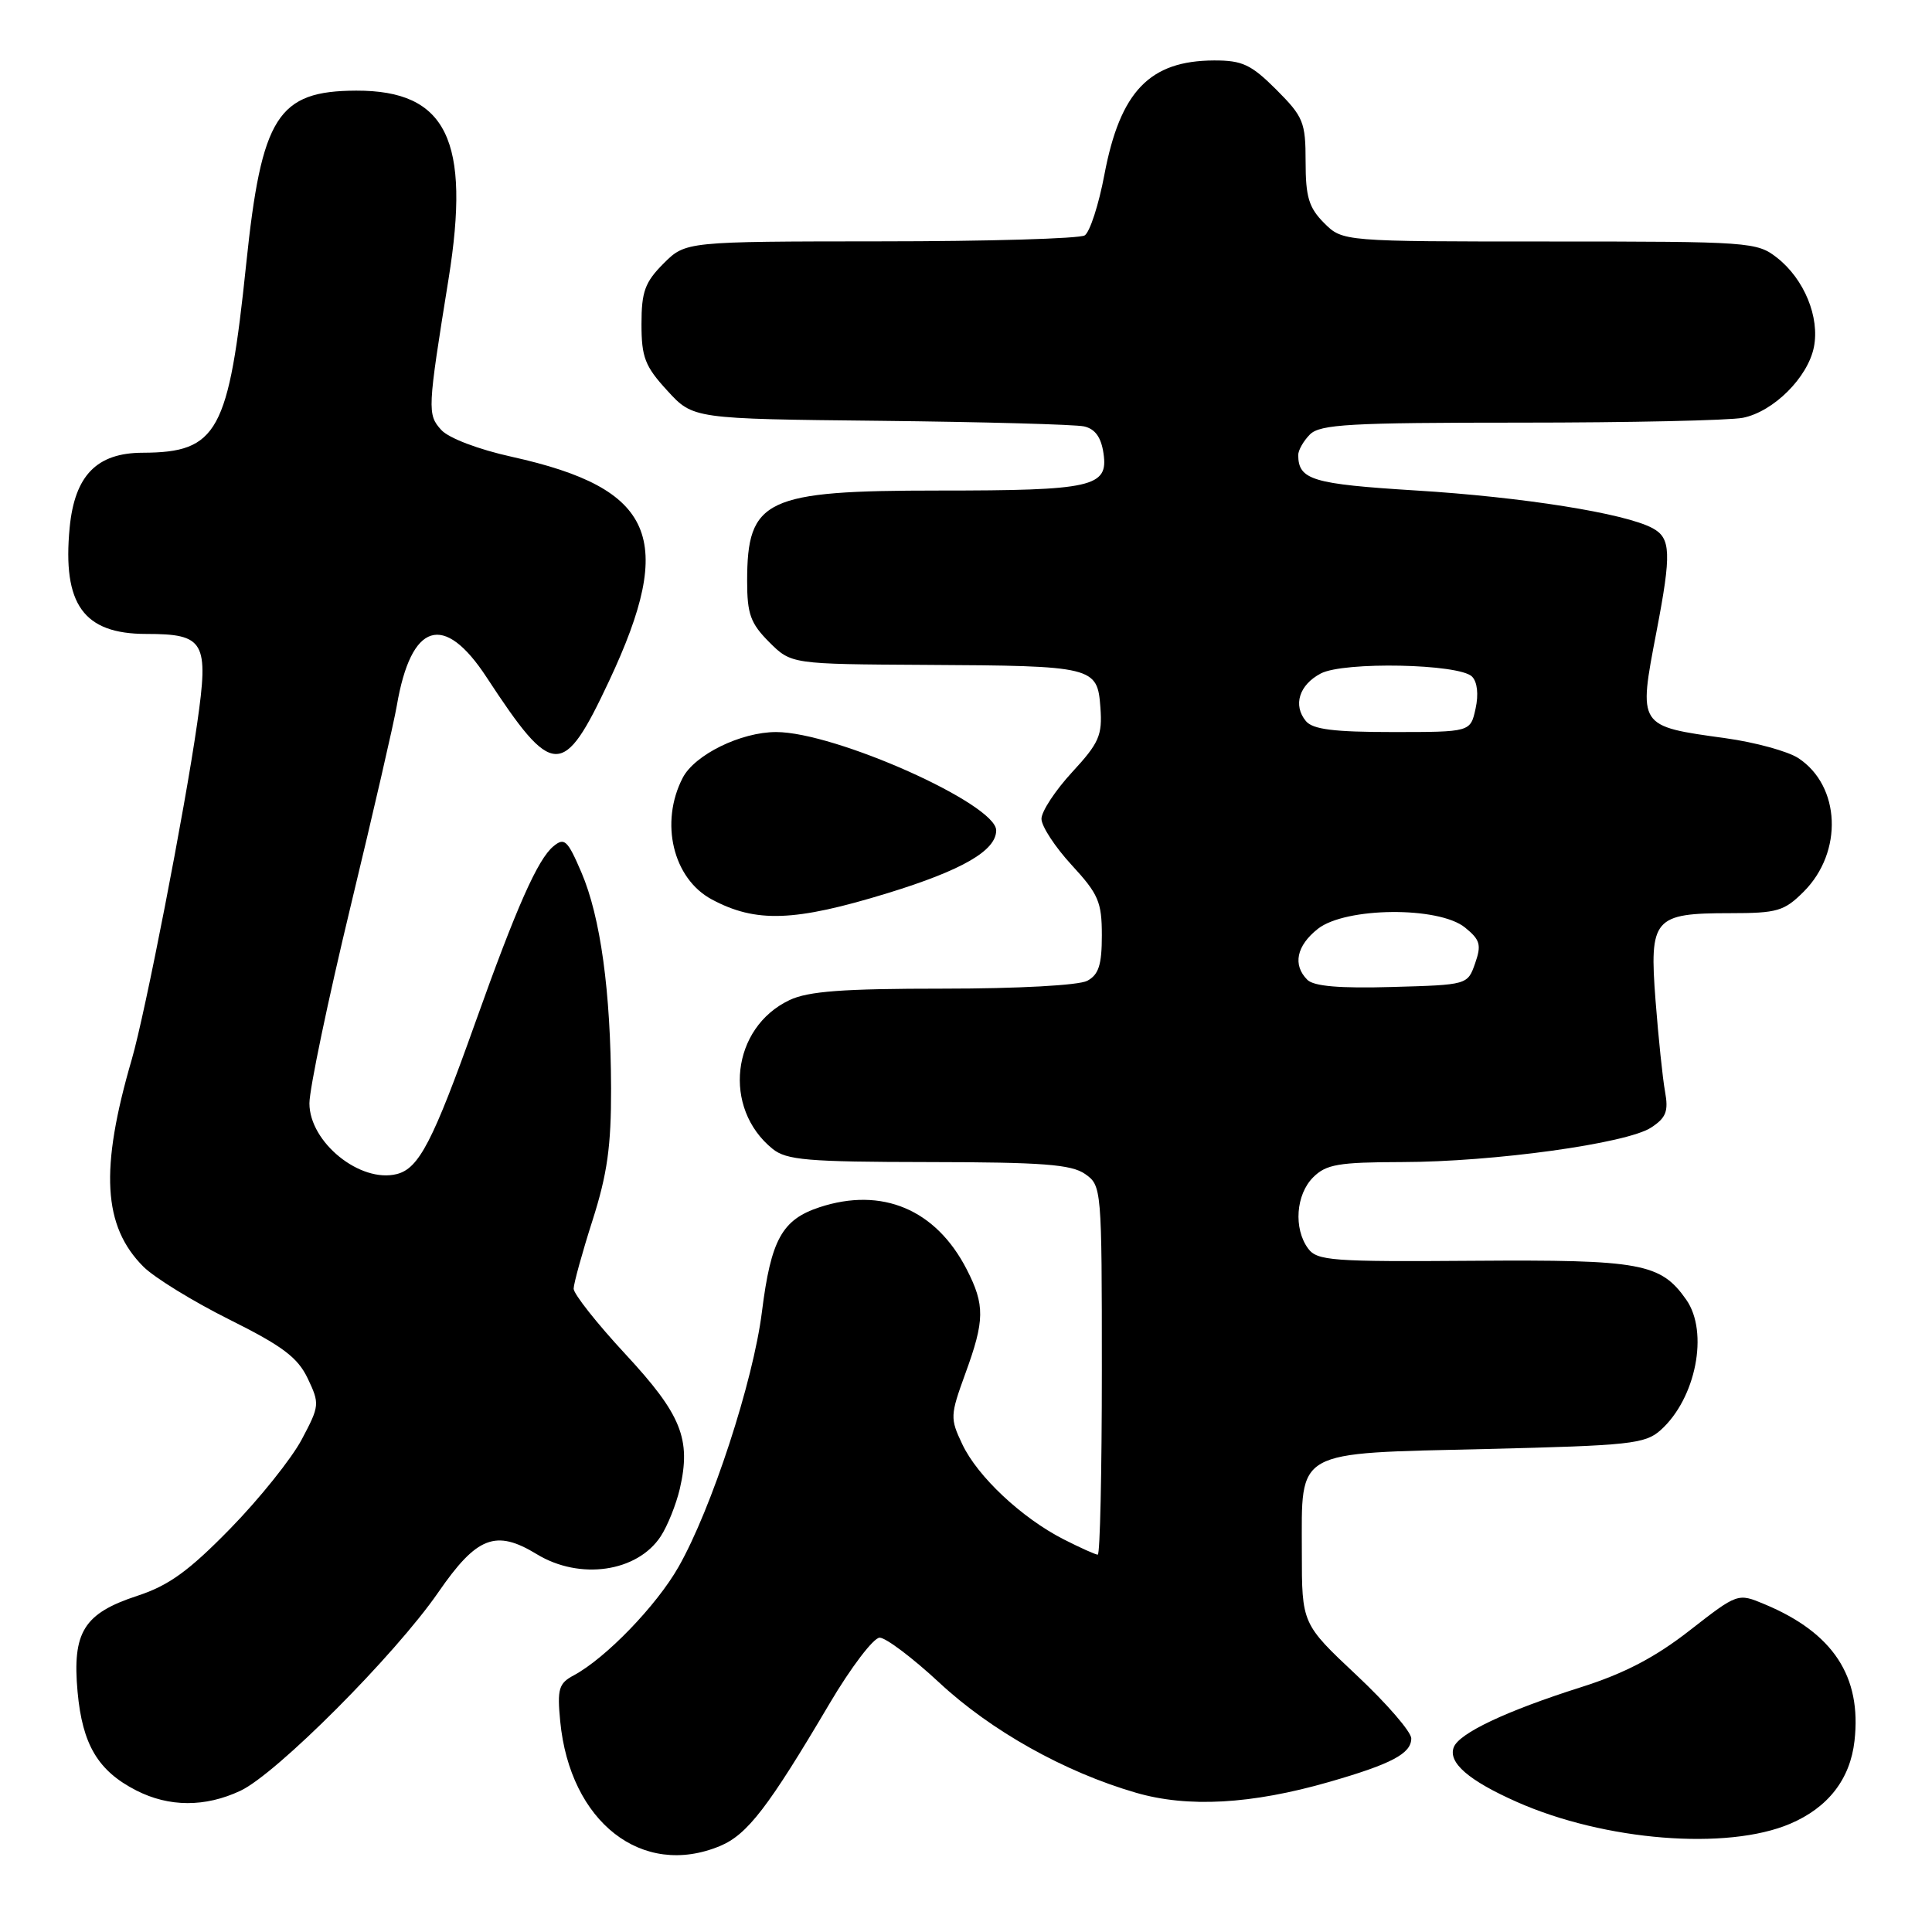 <?xml version="1.0" encoding="UTF-8" standalone="no"?>
<!DOCTYPE svg PUBLIC "-//W3C//DTD SVG 1.1//EN" "http://www.w3.org/Graphics/SVG/1.1/DTD/svg11.dtd" >
<svg xmlns="http://www.w3.org/2000/svg" xmlns:xlink="http://www.w3.org/1999/xlink" version="1.1" viewBox="0 0 256 256">
 <g >
 <path fill="currentColor"
d=" M 95.42 244.60 C 99.03 243.09 101.81 239.47 109.91 225.75 C 112.75 220.94 115.75 217.00 116.56 217.00 C 117.38 217.00 120.93 219.68 124.44 222.94 C 131.31 229.34 141.06 234.80 150.50 237.54 C 157.39 239.55 165.81 239.08 176.11 236.12 C 184.38 233.74 187.00 232.36 187.00 230.35 C 187.00 229.48 183.74 225.71 179.75 221.97 C 172.50 215.16 172.50 215.16 172.50 205.62 C 172.50 191.94 171.30 192.61 196.93 192.00 C 215.98 191.54 217.99 191.33 220.04 189.50 C 224.72 185.31 226.45 176.52 223.44 172.22 C 220.05 167.38 217.44 166.90 195.28 167.06 C 176.45 167.20 174.52 167.06 173.32 165.42 C 171.39 162.78 171.71 158.29 174.00 156.00 C 175.72 154.28 177.35 154.00 185.75 153.98 C 197.92 153.96 215.56 151.52 218.78 149.41 C 220.77 148.11 221.10 147.25 220.63 144.66 C 220.31 142.92 219.75 137.50 219.37 132.60 C 218.53 121.67 219.10 121.00 229.27 121.00 C 235.50 121.00 236.42 120.73 239.00 118.15 C 244.25 112.90 243.89 104.13 238.28 100.45 C 236.90 99.55 232.57 98.36 228.67 97.82 C 216.98 96.20 217.07 96.35 219.50 83.66 C 221.49 73.29 221.41 71.29 218.96 69.98 C 215.29 68.01 201.76 65.86 187.60 64.99 C 173.89 64.14 172.06 63.59 172.02 60.32 C 172.01 59.67 172.71 58.44 173.57 57.57 C 174.92 56.22 178.87 56.00 201.45 56.00 C 215.91 56.00 229.18 55.71 230.94 55.36 C 234.99 54.55 239.54 50.03 240.35 46.00 C 241.14 42.03 239.07 36.99 235.49 34.17 C 232.81 32.06 231.92 32.00 205.32 32.00 C 177.91 32.00 177.91 32.00 175.45 29.55 C 173.43 27.52 173.00 26.11 173.00 21.43 C 173.00 16.18 172.71 15.48 169.12 11.88 C 165.78 8.55 164.62 8.00 160.87 8.01 C 152.33 8.04 148.43 12.10 146.34 23.13 C 145.59 27.13 144.41 30.75 143.73 31.19 C 143.06 31.62 130.88 31.98 116.67 31.98 C 90.85 32.00 90.85 32.00 87.92 34.92 C 85.46 37.39 85.00 38.64 85.00 42.94 C 85.00 47.34 85.46 48.54 88.42 51.76 C 91.84 55.50 91.84 55.50 116.67 55.76 C 130.33 55.91 142.46 56.24 143.64 56.50 C 145.11 56.83 145.91 57.94 146.22 60.08 C 146.88 64.53 144.77 65.00 124.39 65.00 C 101.39 65.00 99.00 66.13 99.00 77.01 C 99.00 81.36 99.45 82.60 101.92 85.08 C 104.85 88.00 104.85 88.00 122.67 88.10 C 144.98 88.22 145.41 88.33 145.81 93.75 C 146.08 97.44 145.64 98.44 142.06 102.32 C 139.83 104.74 138.00 107.52 138.00 108.50 C 138.00 109.48 139.80 112.23 142.00 114.62 C 145.55 118.47 146.00 119.51 146.00 123.94 C 146.00 127.85 145.58 129.15 144.07 129.96 C 142.95 130.56 134.89 131.00 124.97 131.00 C 111.70 131.00 107.08 131.34 104.61 132.52 C 96.92 136.17 95.70 146.83 102.37 152.23 C 104.21 153.72 106.98 153.96 123.03 153.98 C 138.15 154.00 141.96 154.29 143.78 155.56 C 145.97 157.09 146.00 157.43 146.00 181.56 C 146.00 195.00 145.76 206.00 145.46 206.00 C 145.16 206.00 143.12 205.08 140.92 203.96 C 135.38 201.13 129.53 195.65 127.51 191.37 C 125.88 187.94 125.90 187.55 127.90 182.04 C 130.49 174.96 130.52 172.93 128.10 168.21 C 124.02 160.25 116.87 157.24 108.58 159.97 C 103.62 161.61 102.16 164.26 100.96 173.82 C 99.81 183.04 94.28 199.95 89.91 207.62 C 86.99 212.76 80.26 219.72 76.03 221.99 C 74.04 223.05 73.82 223.78 74.23 228.07 C 75.52 241.44 85.09 248.91 95.42 244.60 Z  M 237.20 241.66 C 242.23 239.52 245.16 235.75 245.73 230.68 C 246.70 222.13 242.90 216.36 233.82 212.57 C 230.26 211.08 230.26 211.08 223.88 216.05 C 219.32 219.61 215.22 221.75 209.50 223.56 C 199.60 226.70 193.35 229.65 192.63 231.52 C 191.85 233.55 194.60 235.93 200.98 238.76 C 212.61 243.92 228.84 245.22 237.20 241.66 Z  M 31.85 237.29 C 36.61 235.07 52.34 219.30 58.07 211.00 C 63.18 203.59 65.69 202.62 71.13 205.94 C 76.83 209.41 84.44 208.31 87.55 203.57 C 88.46 202.18 89.59 199.35 90.08 197.27 C 91.60 190.68 90.29 187.43 82.87 179.43 C 79.09 175.36 76.01 171.45 76.01 170.76 C 76.02 170.07 77.14 166.00 78.51 161.71 C 80.47 155.57 80.99 151.86 80.97 144.21 C 80.93 131.37 79.57 121.50 77.04 115.60 C 75.20 111.31 74.79 110.93 73.33 112.14 C 71.25 113.85 68.43 120.22 62.98 135.50 C 57.36 151.27 55.51 154.83 52.58 155.57 C 47.72 156.79 41.00 151.35 41.00 146.20 C 41.00 144.30 43.45 132.57 46.45 120.12 C 49.45 107.68 52.21 95.70 52.58 93.50 C 54.47 82.45 58.81 81.08 64.48 89.75 C 73.29 103.19 74.60 103.23 80.70 90.25 C 89.61 71.28 86.77 64.73 67.83 60.53 C 63.38 59.55 59.45 58.05 58.47 56.97 C 56.61 54.91 56.64 54.32 59.43 37.00 C 62.40 18.56 59.18 11.98 47.20 12.01 C 36.79 12.05 34.66 15.39 32.62 35.00 C 30.30 57.29 28.85 59.95 18.92 59.99 C 12.82 60.00 9.90 63.00 9.23 69.91 C 8.26 80.09 11.07 84.00 19.38 84.00 C 27.11 84.00 27.69 85.01 26.13 95.83 C 24.49 107.31 19.24 134.25 17.47 140.34 C 13.21 154.95 13.63 162.49 19.03 167.87 C 20.49 169.31 25.60 172.46 30.40 174.85 C 37.44 178.36 39.45 179.87 40.78 182.66 C 42.37 186.01 42.35 186.28 39.98 190.74 C 38.63 193.28 34.38 198.59 30.52 202.54 C 25.01 208.18 22.36 210.09 18.21 211.45 C 11.10 213.78 9.56 216.25 10.28 224.19 C 10.92 231.18 12.99 234.66 18.07 237.25 C 22.41 239.46 27.18 239.48 31.85 237.29 Z  M 117.60 118.35 C 127.50 115.31 132.00 112.71 132.00 110.03 C 132.00 106.53 110.66 97.00 102.84 97.00 C 98.17 97.00 92.05 100.00 90.46 103.07 C 87.40 108.99 89.17 116.41 94.30 119.17 C 100.15 122.31 105.27 122.13 117.60 118.35 Z  M 173.23 129.83 C 171.26 127.86 171.79 125.31 174.63 123.07 C 178.30 120.19 190.64 120.08 194.12 122.90 C 196.13 124.53 196.32 125.19 195.46 127.65 C 194.46 130.50 194.45 130.50 184.46 130.78 C 177.54 130.98 174.09 130.69 173.23 129.83 Z  M 173.04 95.55 C 171.30 93.45 172.14 90.75 175.01 89.24 C 178.05 87.64 193.35 87.95 195.05 89.65 C 195.75 90.35 195.94 92.01 195.52 93.90 C 194.84 97.00 194.84 97.00 184.54 97.00 C 176.76 97.00 173.95 96.65 173.04 95.55 Z "/>
</g>
</svg>
